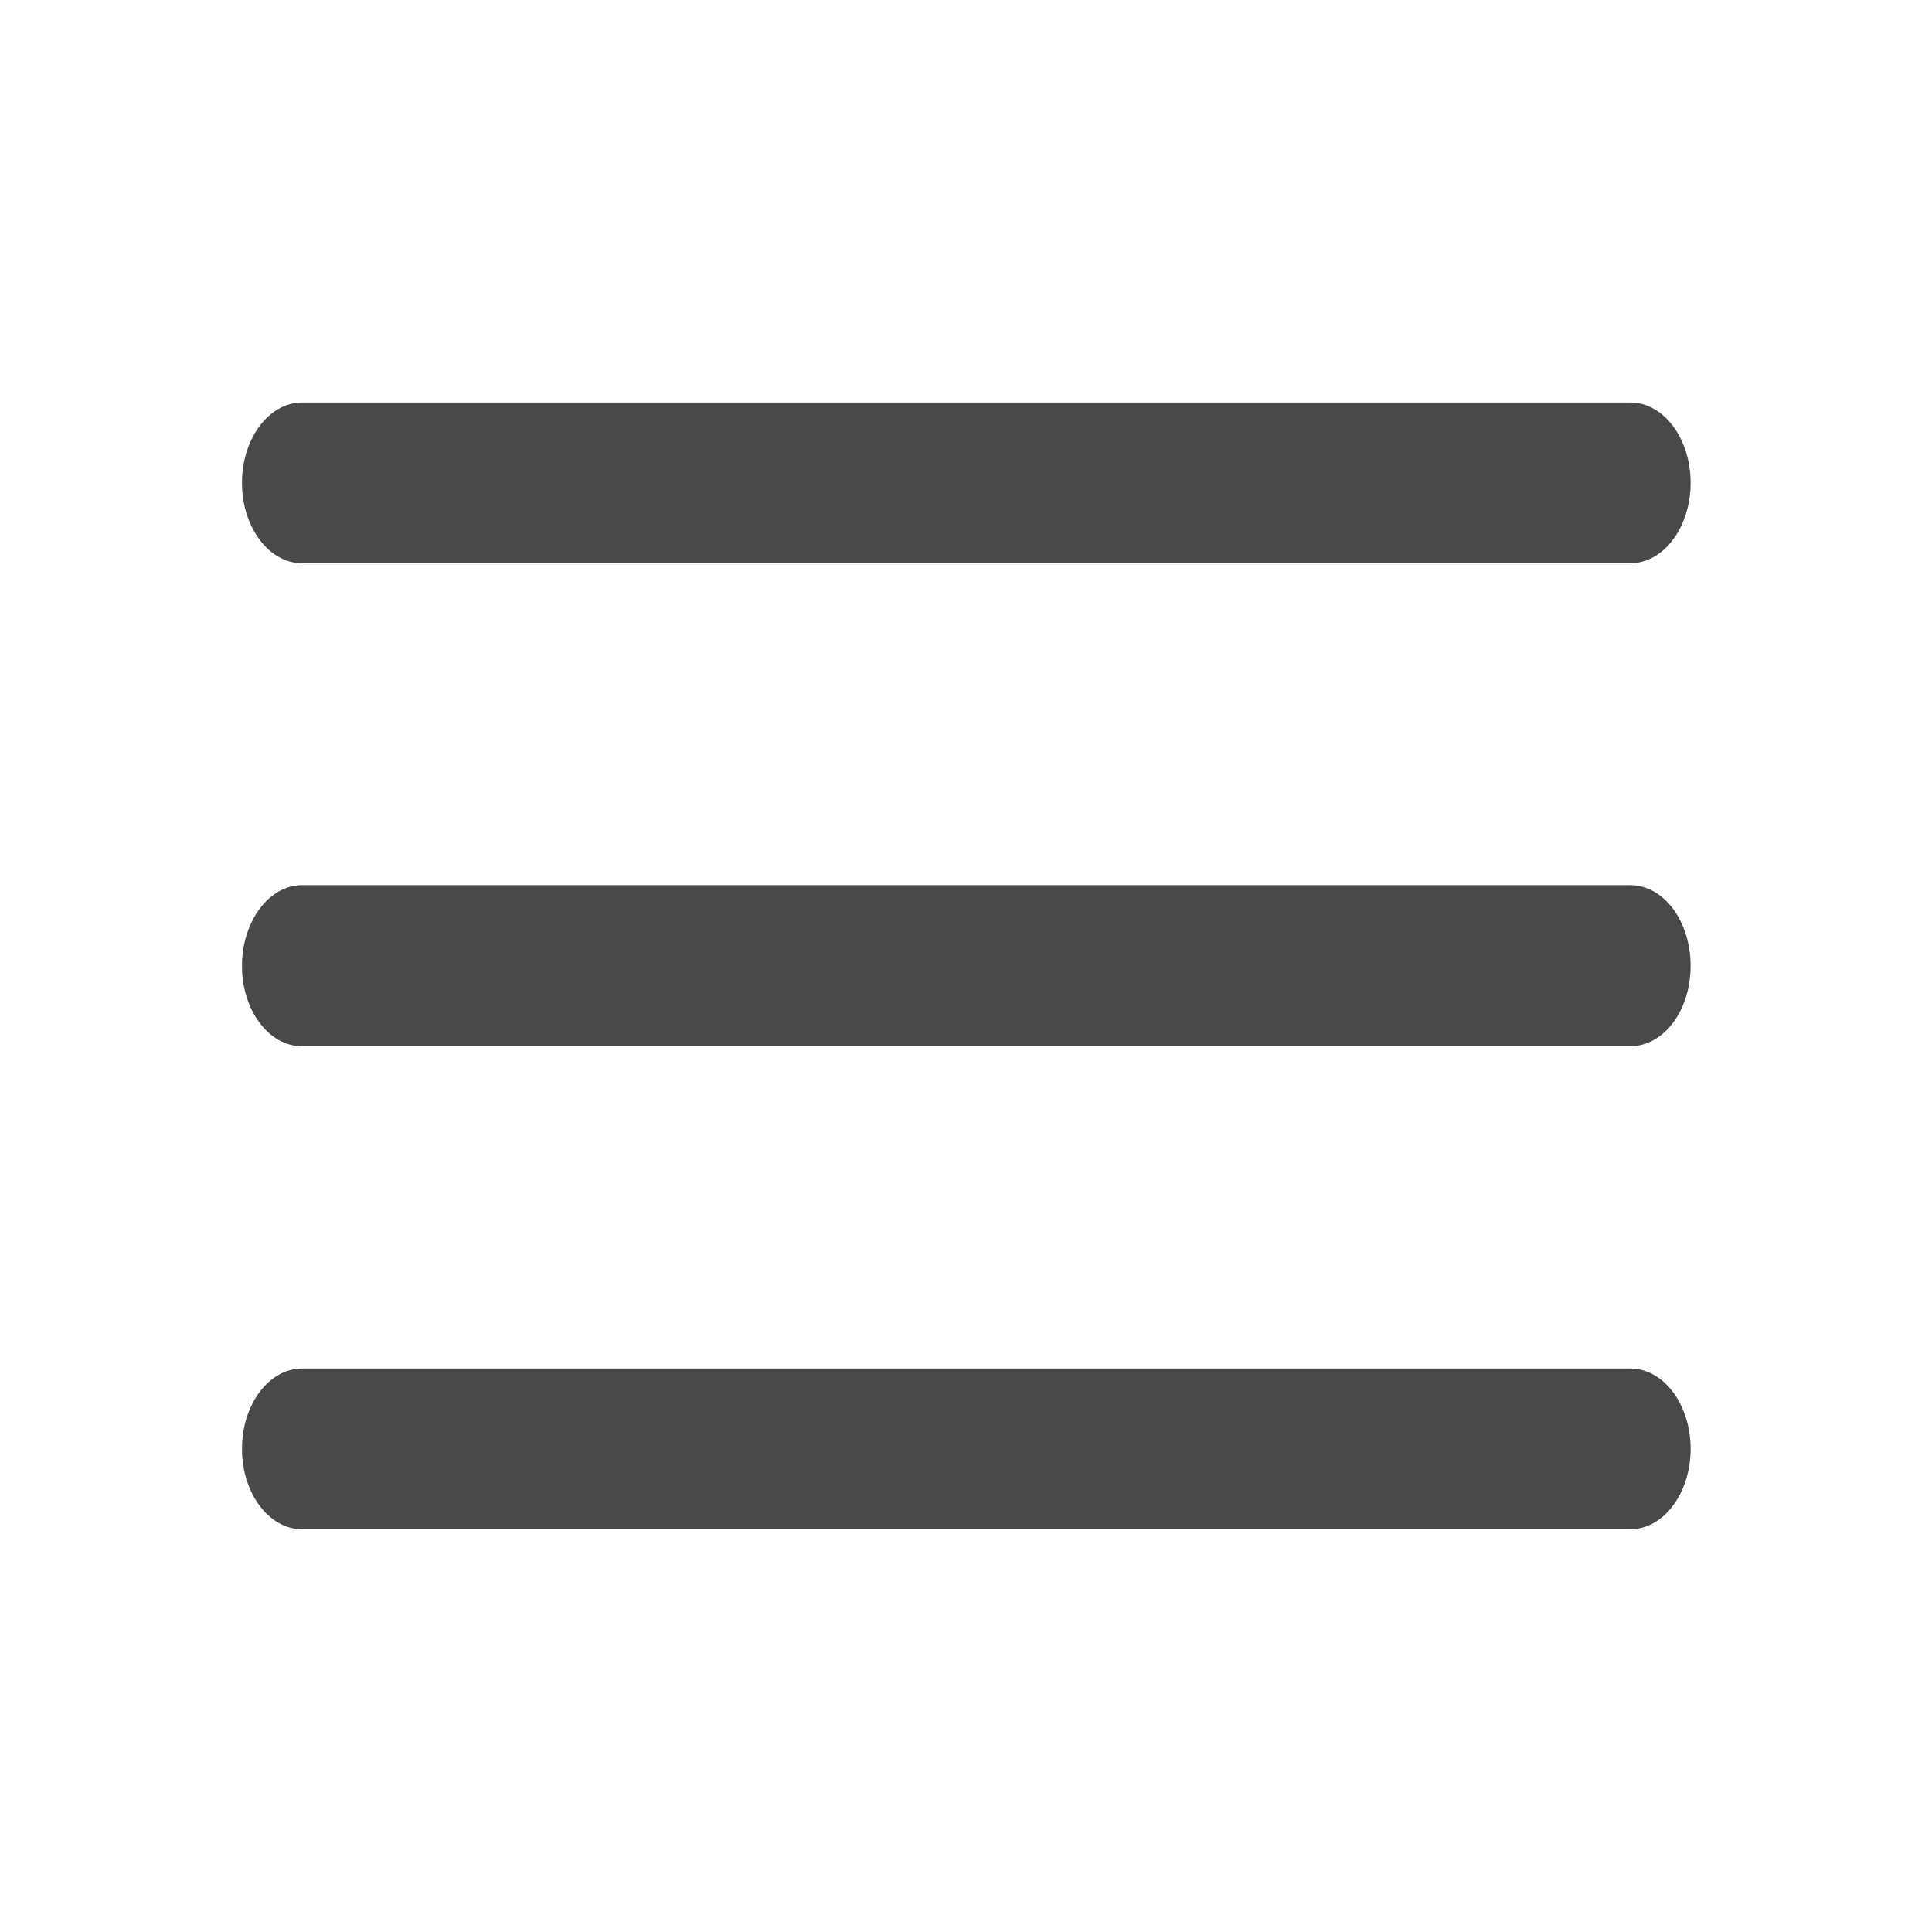 <svg xmlns="http://www.w3.org/2000/svg" width="32" height="32" viewBox="0 0 32 32">
  <g id="drawer" transform="translate(-33 -32)">
    <g id="uc_web_mainmenu_01-960" transform="translate(33 32)">
      <g id="menu" transform="translate(-33 -32)">
        <g id="drawer-2" data-name="drawer" transform="translate(9 8)">
          <g id="flora_ecommerce_web_ico_drawer_01" transform="translate(24 24)">
            <rect id="container" width="32" height="32" fill="none"/>
            <path id="flora_ecommerce_web_ico_drawer_01-2" data-name="flora_ecommerce_web_ico_drawer_01" d="M19958,12301.664c-.549,0-.994-.6-.994-1.331s.445-1.331.994-1.331h22c.557,0,1,.6,1,1.331s-.445,1.331-1,1.331Zm0-8c-.549,0-.994-.595-.994-1.33s.445-1.338.994-1.338h22c.557,0,1,.6,1,1.338s-.445,1.33-1,1.33Zm0-8c-.549,0-.994-.6-.994-1.331s.445-1.331.994-1.331h22c.557,0,1,.6,1,1.331s-.445,1.331-1,1.331Z" transform="translate(-19952.998 -12276.335)" fill="#494949"/>
          </g>
        </g>
      </g>
    </g>
  </g>
</svg>
